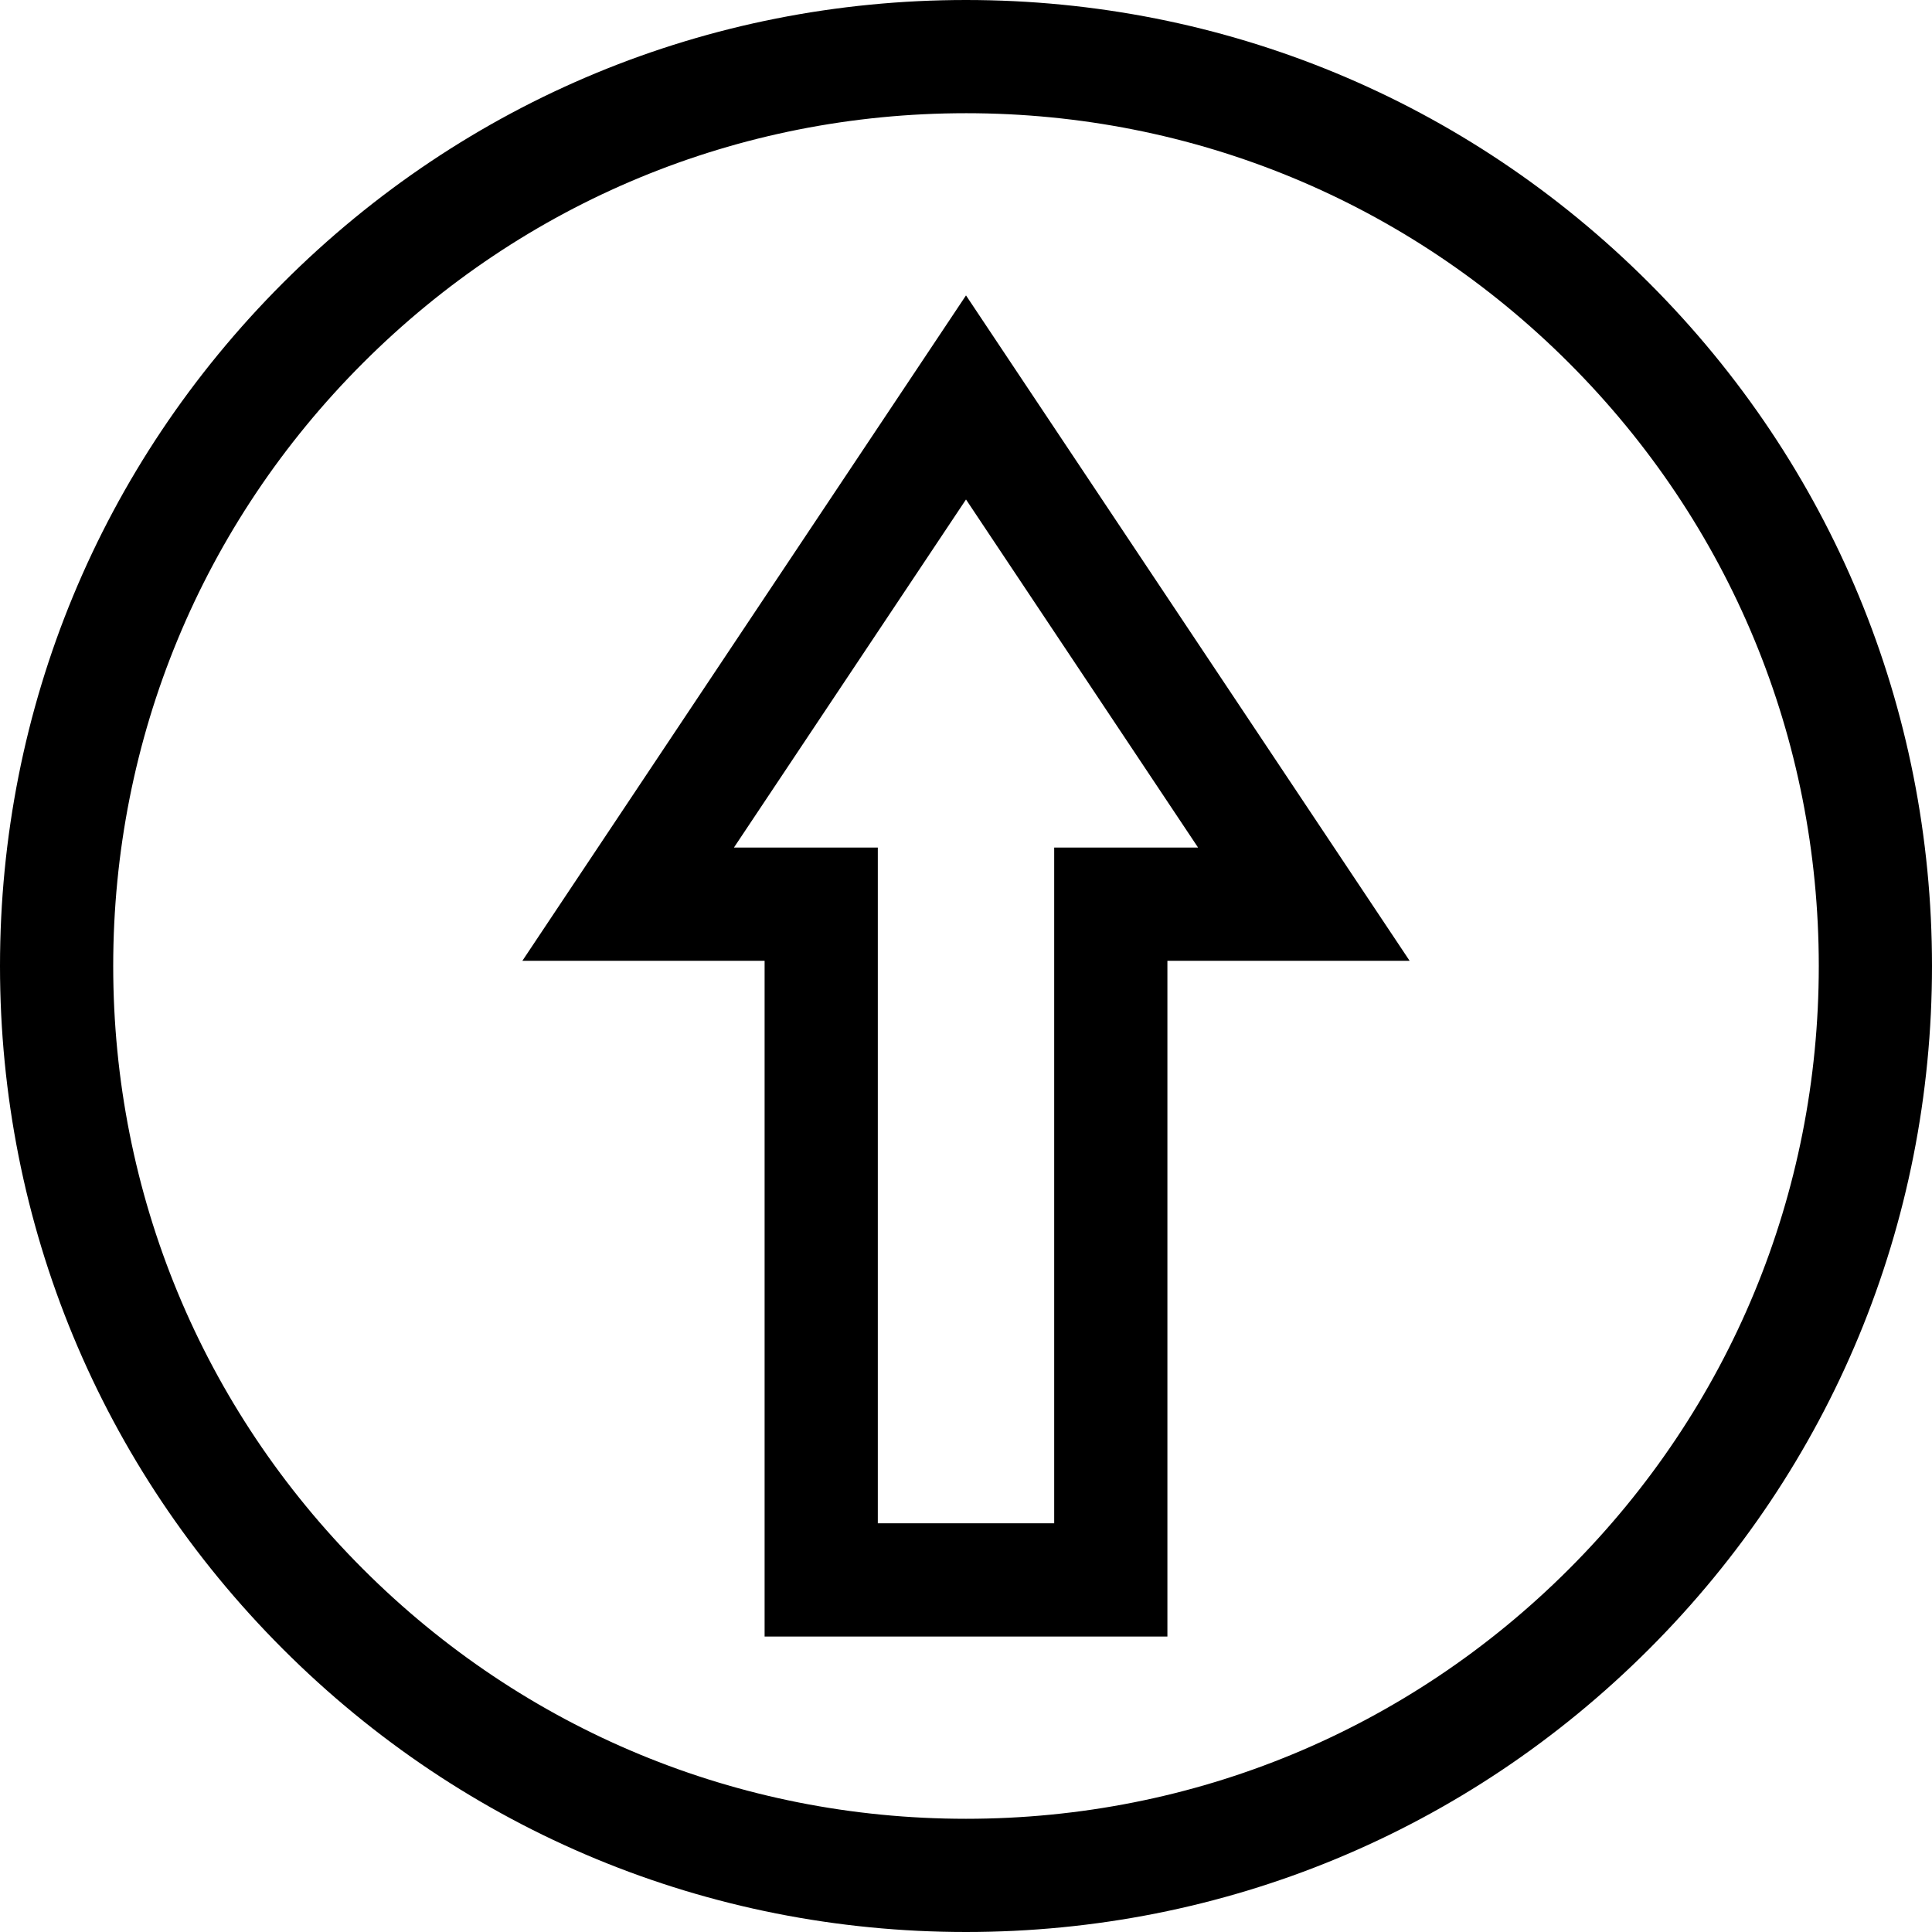 <svg id="Layer_1" enable-background="new 0 0 511.976 511.976" height="512" viewBox="0 0 511.976 511.976" width="512" xmlns="http://www.w3.org/2000/svg"><g><g><path d="m255.988 511.976c-68.376 0-132.661-26.627-181.011-74.977s-74.977-112.634-74.977-181.011c0-68.376 26.627-132.661 74.977-181.011s112.634-74.977 181.011-74.977 132.661 26.627 181.011 74.977 74.977 112.634 74.977 181.011-26.627 132.661-74.977 181.011-112.634 74.977-181.011 74.977zm0-481.976c-60.363 0-117.114 23.507-159.798 66.19s-66.19 99.435-66.19 159.798 23.507 117.114 66.19 159.797 99.434 66.19 159.797 66.19 117.114-23.507 159.797-66.19 66.19-99.434 66.19-159.797-23.507-117.114-66.19-159.797-99.433-66.191-159.796-66.191z"/></g><g><path d="m309.358 433.672h-106.74v-179.065h-64.188l117.558-176.326 117.559 176.327h-64.188v179.064zm-76.74-30h46.74v-179.065h38.131l-61.501-92.246-61.501 92.246h38.131z"/></g></g></svg>